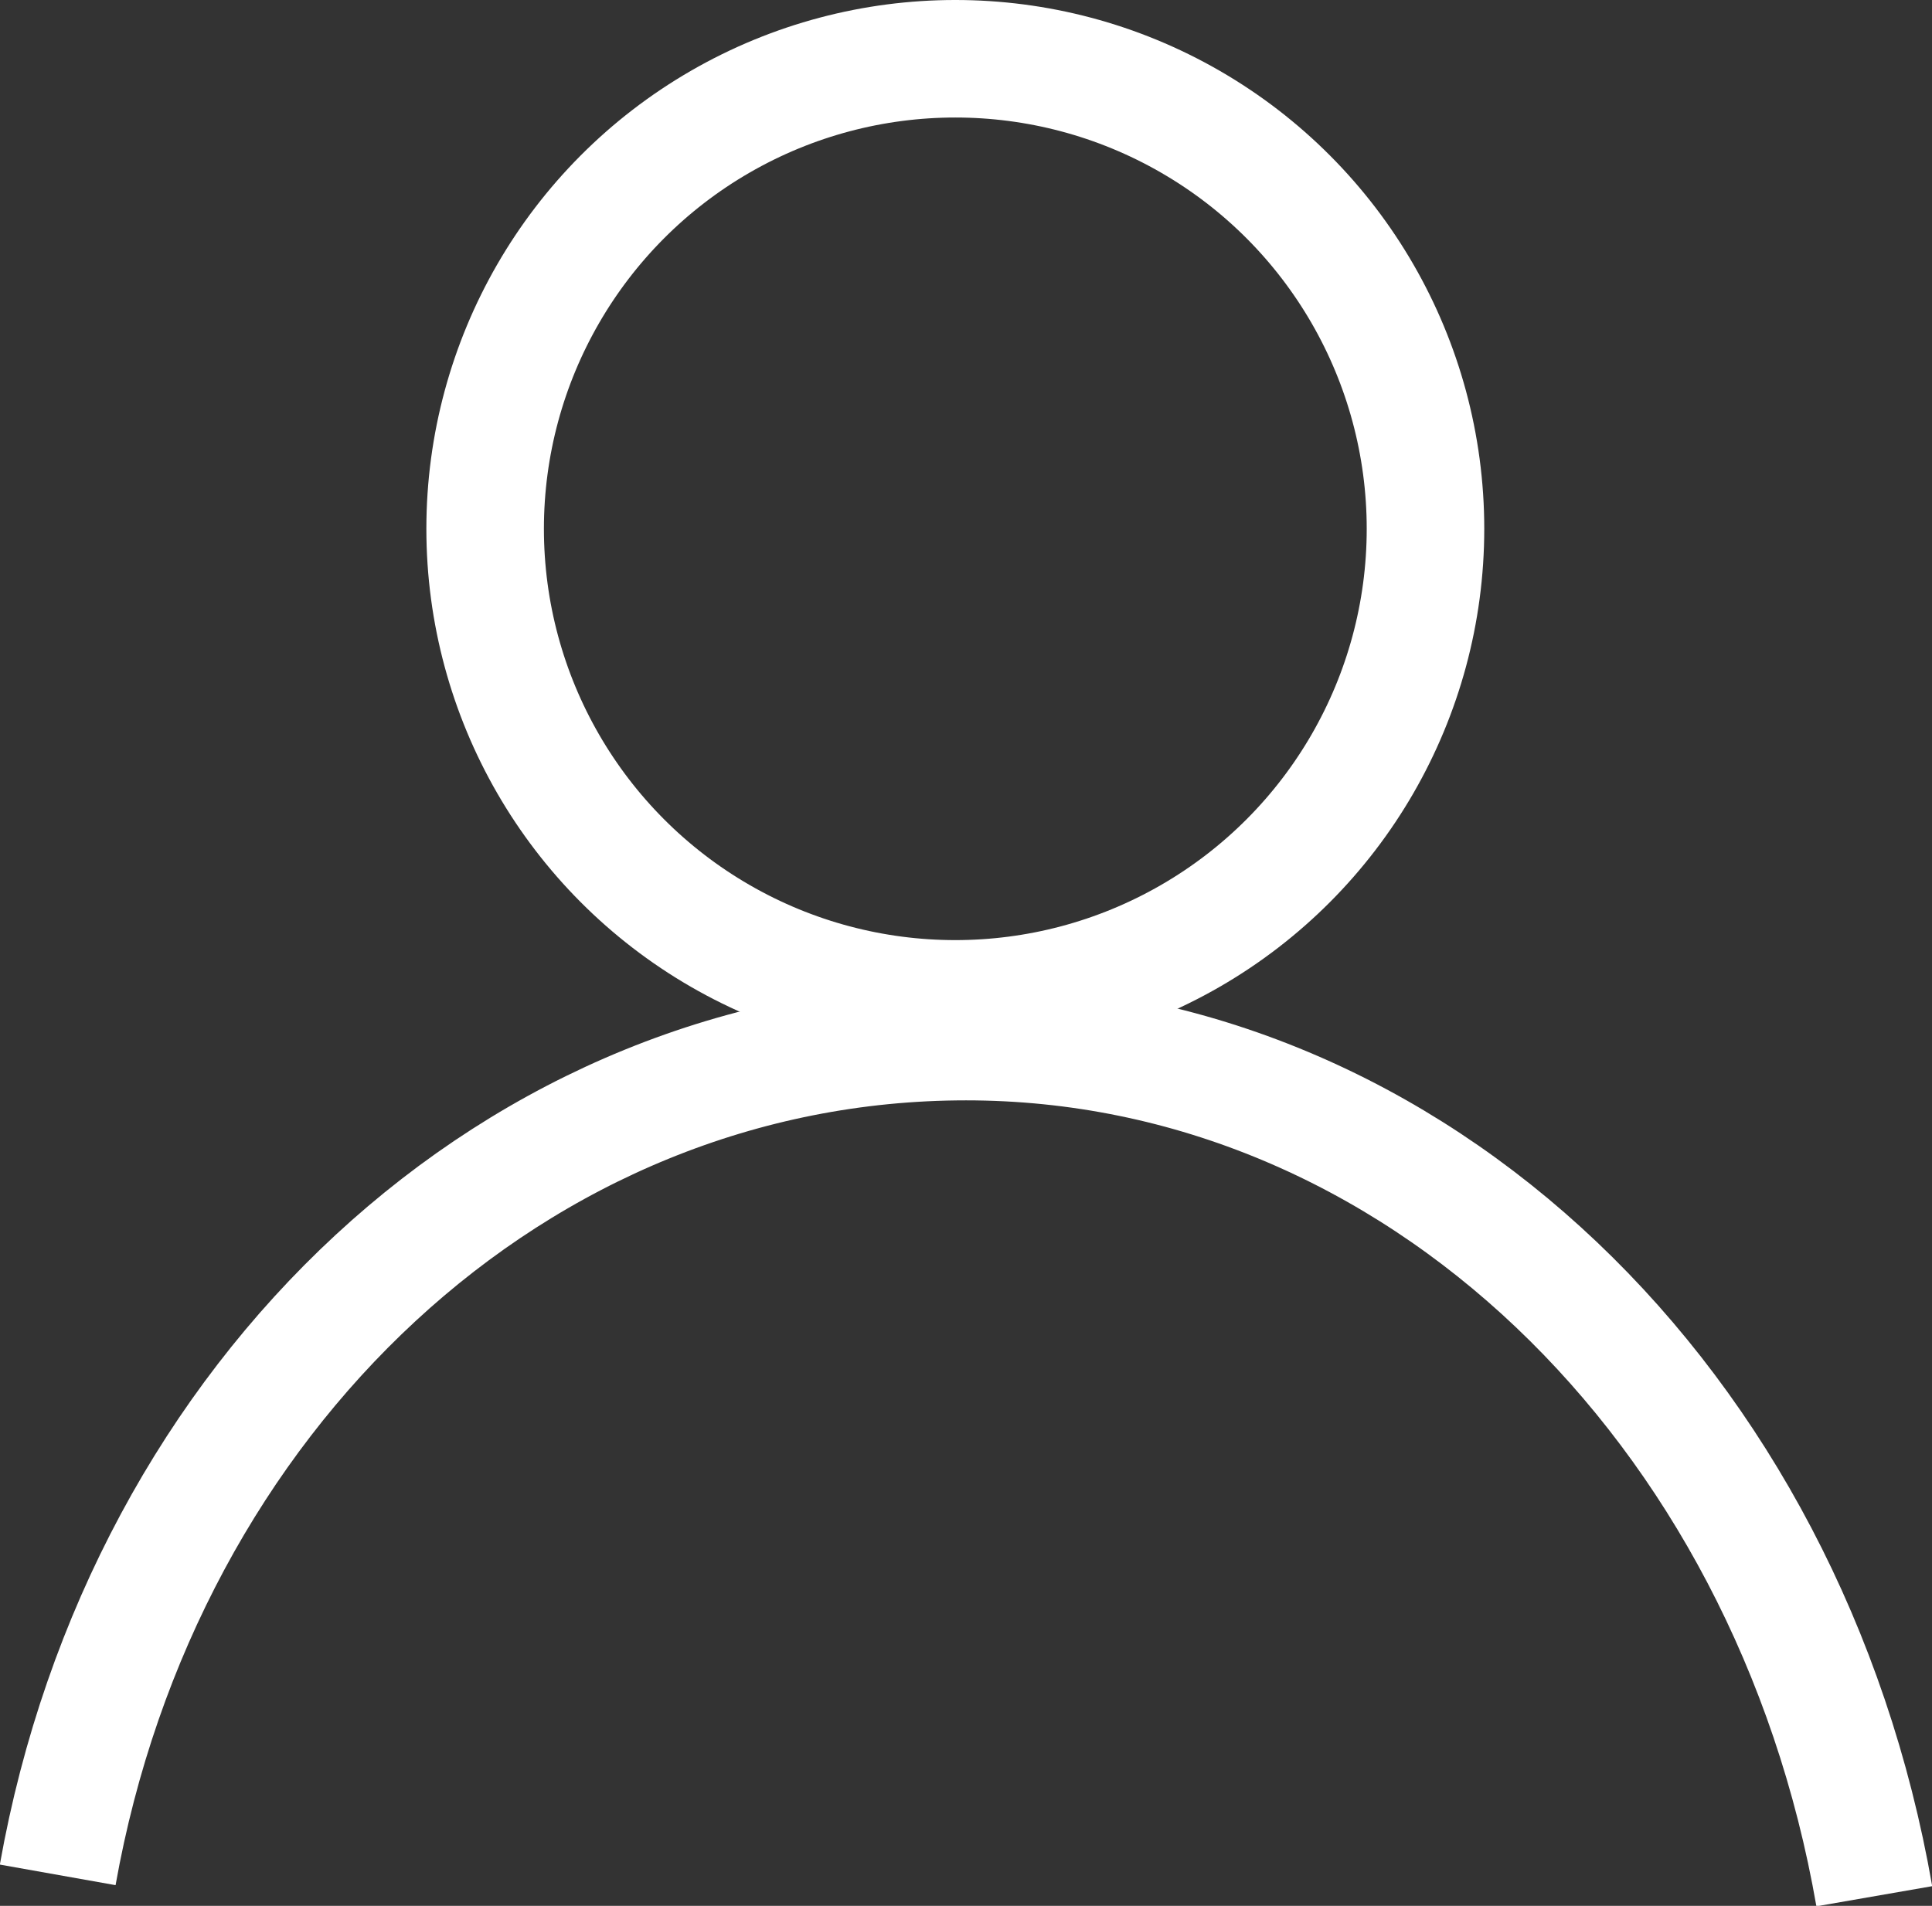 <svg xmlns="http://www.w3.org/2000/svg" viewBox="0 0 18.08 17.84"><rect x="0" y="0" width="18.08" height="17.84" fill="#333333" stroke="none"/><defs><style>.cls-1{fill:none;stroke:#fff;stroke-width:1.1px;}</style></defs><g id="Layer_2" data-name="Layer 2"><g id="Layer_1-2" data-name="Layer 1"><circle class="cls-1" cx="8.94" cy="4.95" r="4.4"/><path class="cls-1" d="M.54,17.55c.8-4.5,4.3-7.8,8.5-7.8s7.7,3.4,8.5,8"/></g></g></svg>